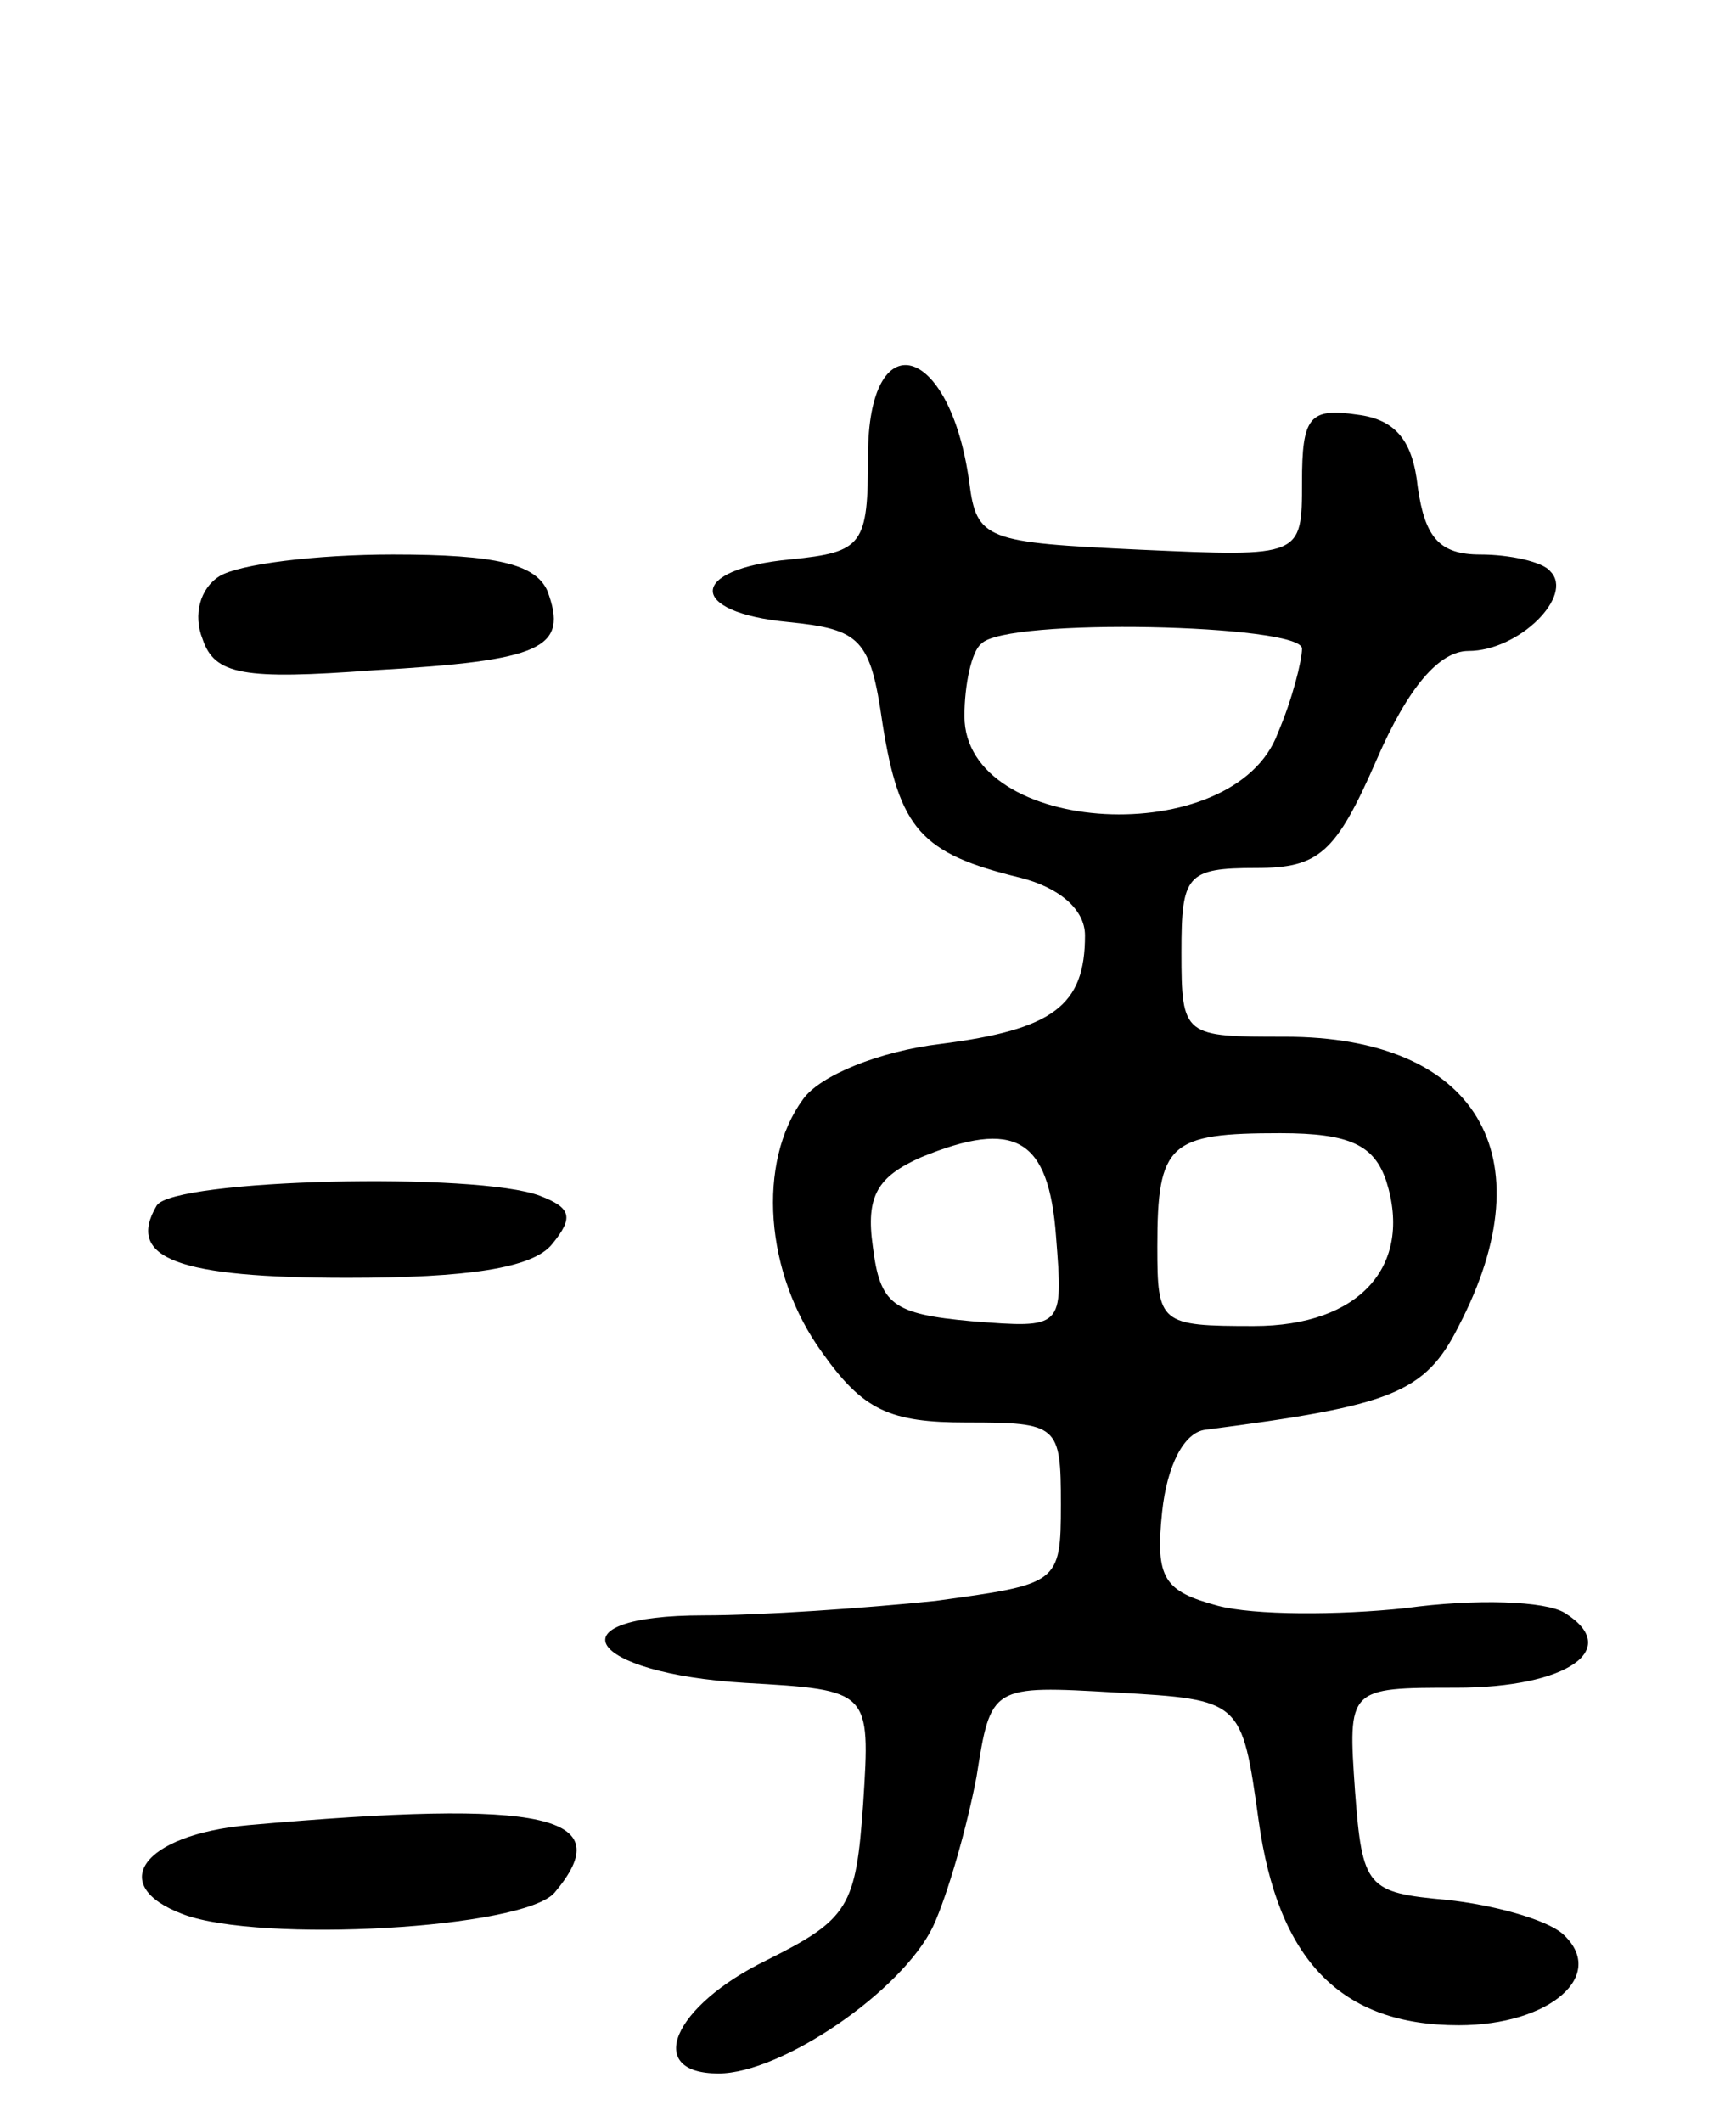 <svg version="1.0" xmlns="http://www.w3.org/2000/svg"
 width="72pt" height="88pt" viewBox="0 0 72 88"
 preserveAspectRatio="xMidYMid meet">
<g transform="translate(0,88) scale(0.1,-0.1)"
fill="#000000" stroke="none">
<path d="M360 691 c0 -37 -2 -40 -32 -43 -43 -4 -43 -22 -1 -26 30 -3 34 -7
39 -42 7 -44 16 -54 57 -64 16 -4 27 -13 27 -24 0 -29 -13 -39 -60 -45 -25 -3
-50 -13 -57 -23 -19 -26 -16 -72 8 -105 17 -24 28 -29 60 -29 38 0 39 -1 39
-34 0 -33 -1 -33 -52 -40 -29 -3 -72 -6 -96 -6 -64 0 -49 -24 17 -28 52 -3 52
-3 49 -50 -3 -43 -6 -48 -40 -65 -39 -19 -51 -47 -20 -47 26 0 76 34 89 61 6
13 14 41 18 62 6 38 6 38 58 35 52 -3 52 -3 59 -53 8 -58 34 -85 83 -85 38 0
62 21 43 38 -7 6 -29 12 -48 14 -33 3 -35 5 -38 45 -3 43 -3 43 42 43 46 0 69
16 45 31 -8 5 -37 6 -66 2 -28 -3 -63 -3 -78 1 -22 6 -26 11 -23 39 2 19 9 33
18 34 77 10 91 15 105 43 37 71 7 120 -72 120 -42 0 -43 0 -43 35 0 32 2 35
31 35 26 0 33 6 50 45 13 30 26 45 38 45 21 0 44 23 34 33 -3 4 -17 7 -29 7
-17 0 -23 7 -26 28 -2 19 -9 28 -25 30 -20 3 -23 -1 -23 -28 0 -31 0 -31 -67
-28 -64 3 -68 4 -71 28 -8 58 -42 67 -42 11z m180 -80 c0 -5 -4 -21 -10 -35
-18 -49 -130 -43 -130 7 0 13 3 27 7 30 10 11 133 8 133 -2z m-102 -244 c3
-38 3 -38 -35 -35 -33 3 -38 7 -41 31 -3 21 2 29 20 37 39 16 53 8 56 -33z
m137 23 c11 -35 -11 -60 -55 -60 -39 0 -40 1 -40 33 0 43 5 47 51 47 29 0 39
-5 44 -20z"/>
<path d="M91 641 c-8 -5 -11 -16 -7 -26 5 -15 17 -17 71 -13 70 4 81 9 72 33
-5 11 -21 15 -64 15 -32 0 -64 -4 -72 -9z"/>
<path d="M65 380 c-13 -22 9 -30 79 -30 50 0 77 4 85 14 9 11 8 15 -5 20 -26
10 -152 7 -159 -4z"/>
<path d="M103 123 c-44 -4 -59 -25 -27 -37 32 -12 141 -6 154 9 27 32 -3 39
-127 28z"/>
</g>
</svg>
